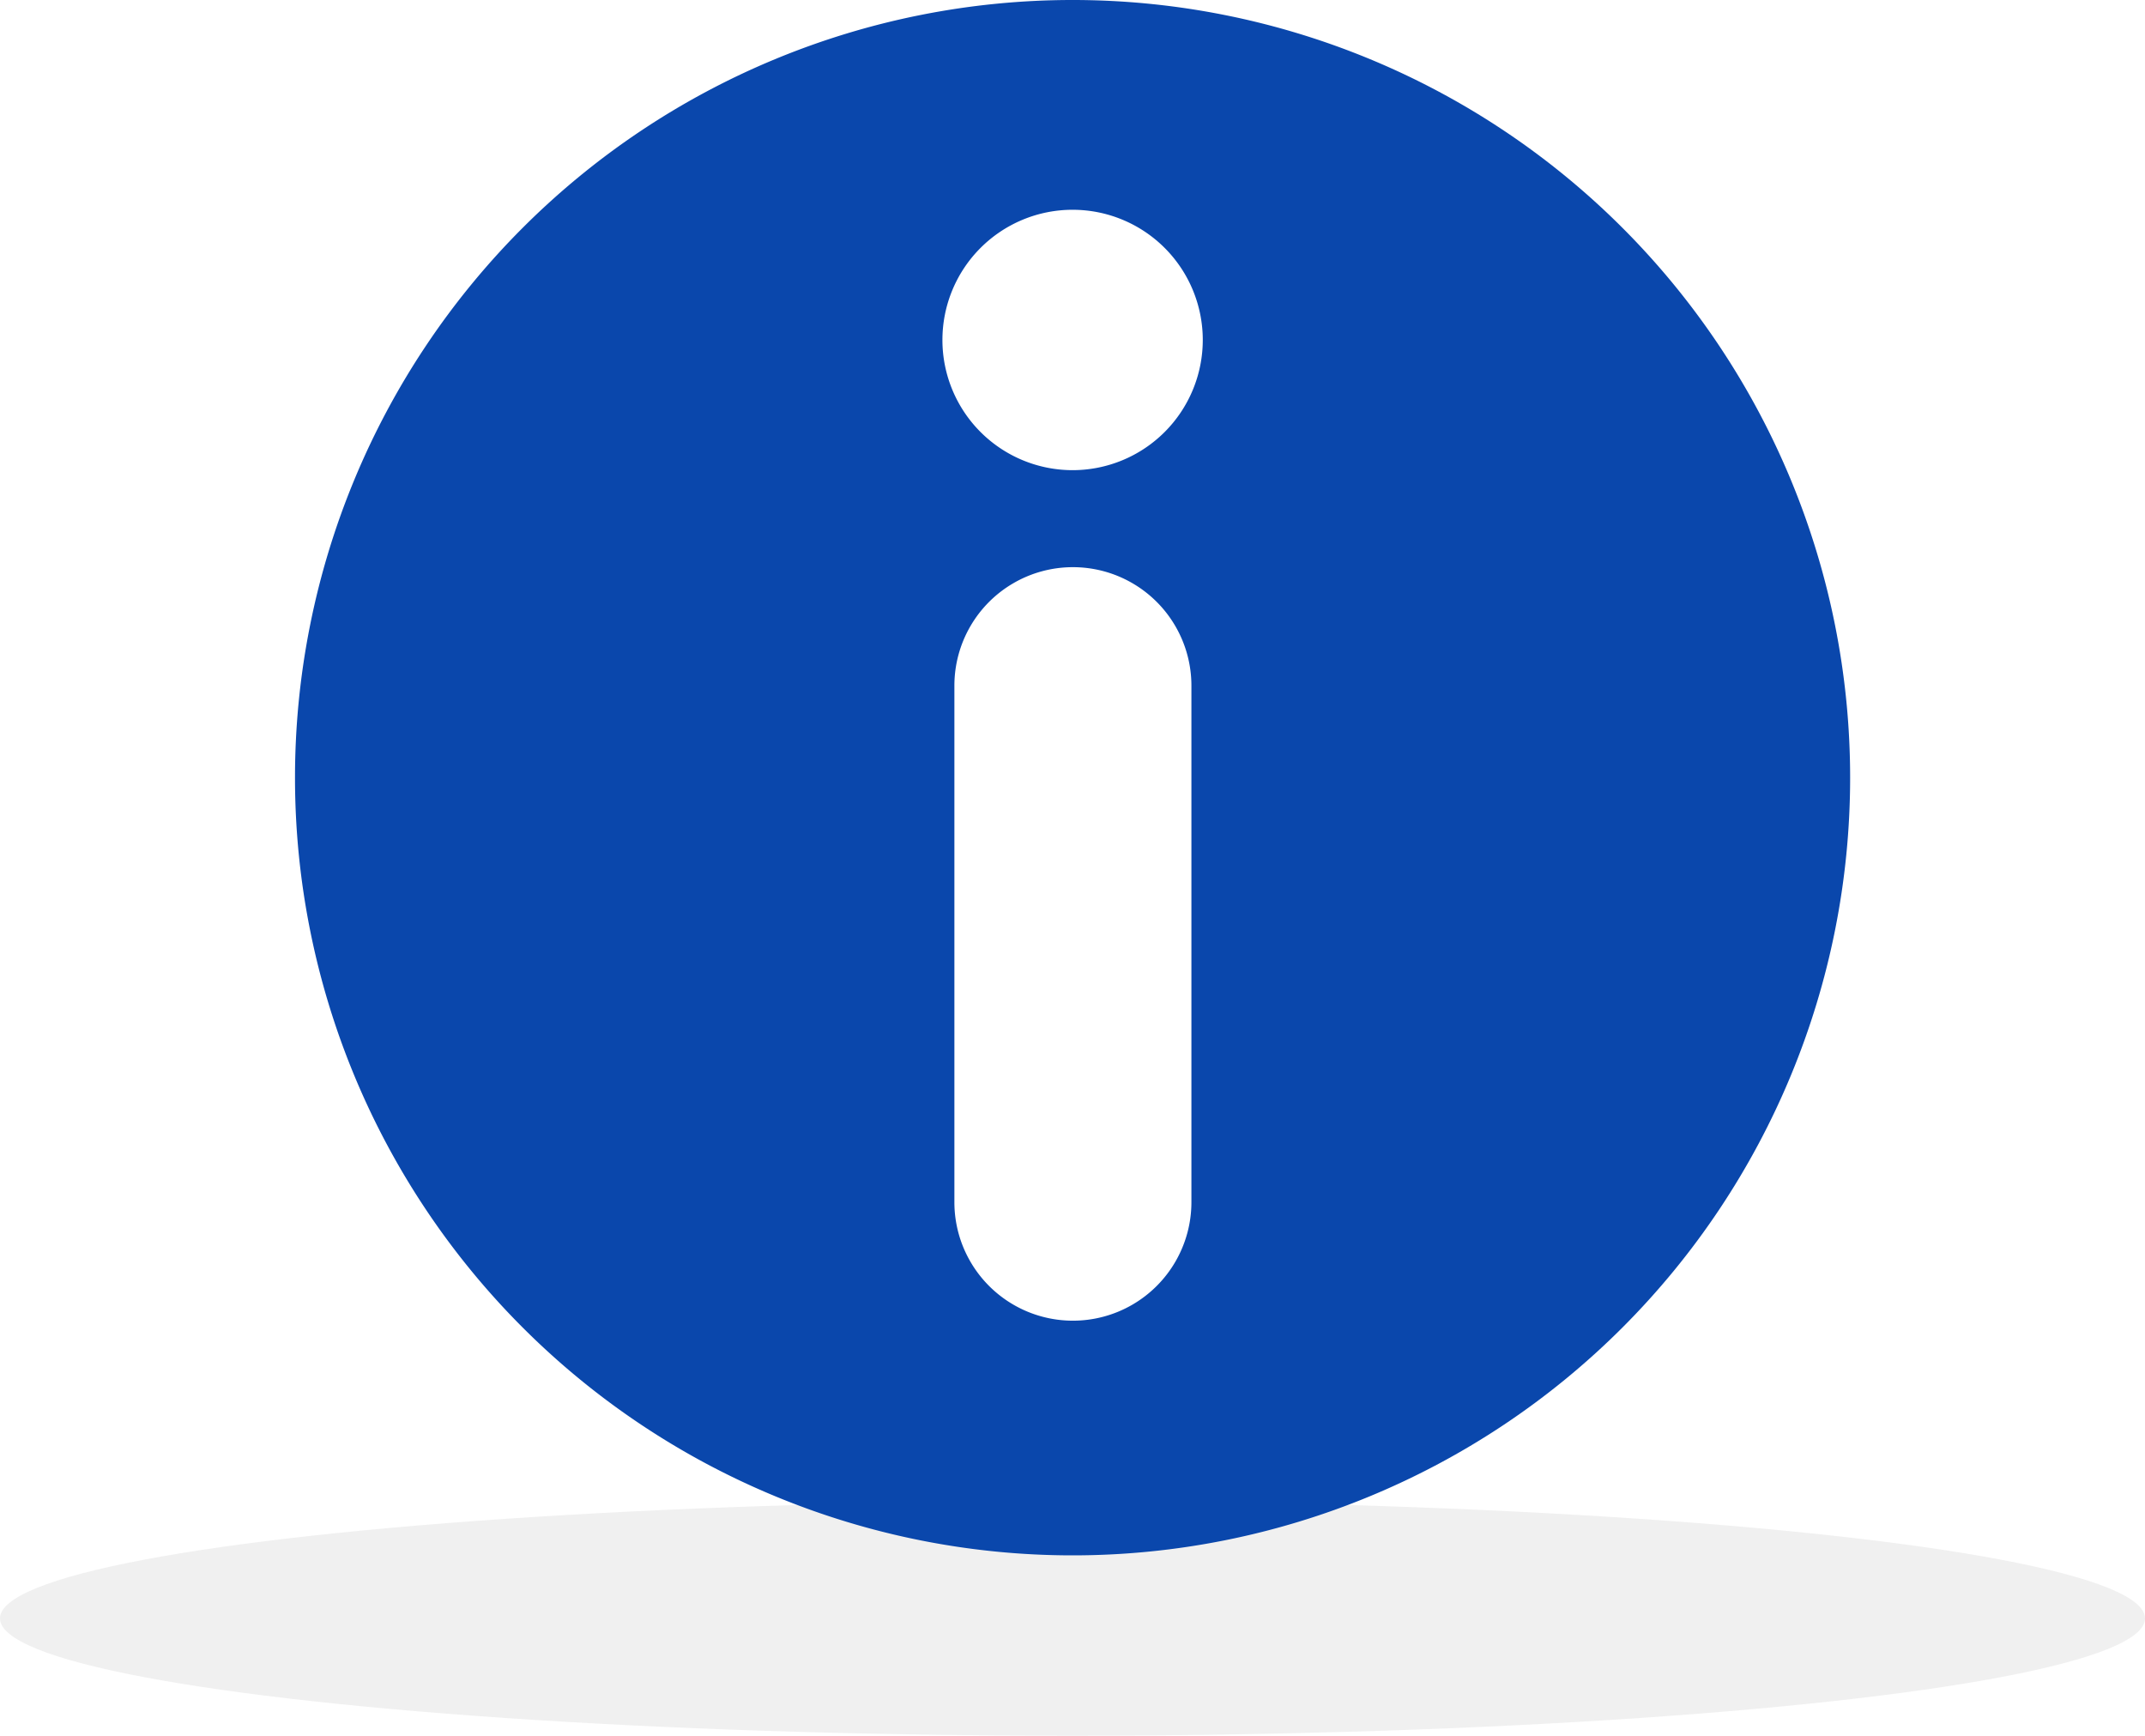 <svg data-name="Component 1 – 1" xmlns="http://www.w3.org/2000/svg" width="64" height="51.781" viewBox="0 0 64 51.781">
    <ellipse data-name="Ellipse 399" cx="32" cy="3.5" rx="32" ry="3.5" transform="translate(0 44.781)" style="fill:rgba(183,183,183,.2)"/>
    <path data-name="Path 7421" d="M23.2 0a23.2 23.2 0 1 0 23.2 23.2A23.2 23.2 0 0 0 23.2 0zm3.546 35.863a3.536 3.536 0 0 1-7.072 0V20.456a3.536 3.536 0 0 1 7.072 0zM23.2 14.026a3.884 3.884 0 1 1 3.885-3.884 3.885 3.885 0 0 1-3.885 3.884z" transform="translate(8.802)" style="fill:#0a47ac"/>
</svg>
